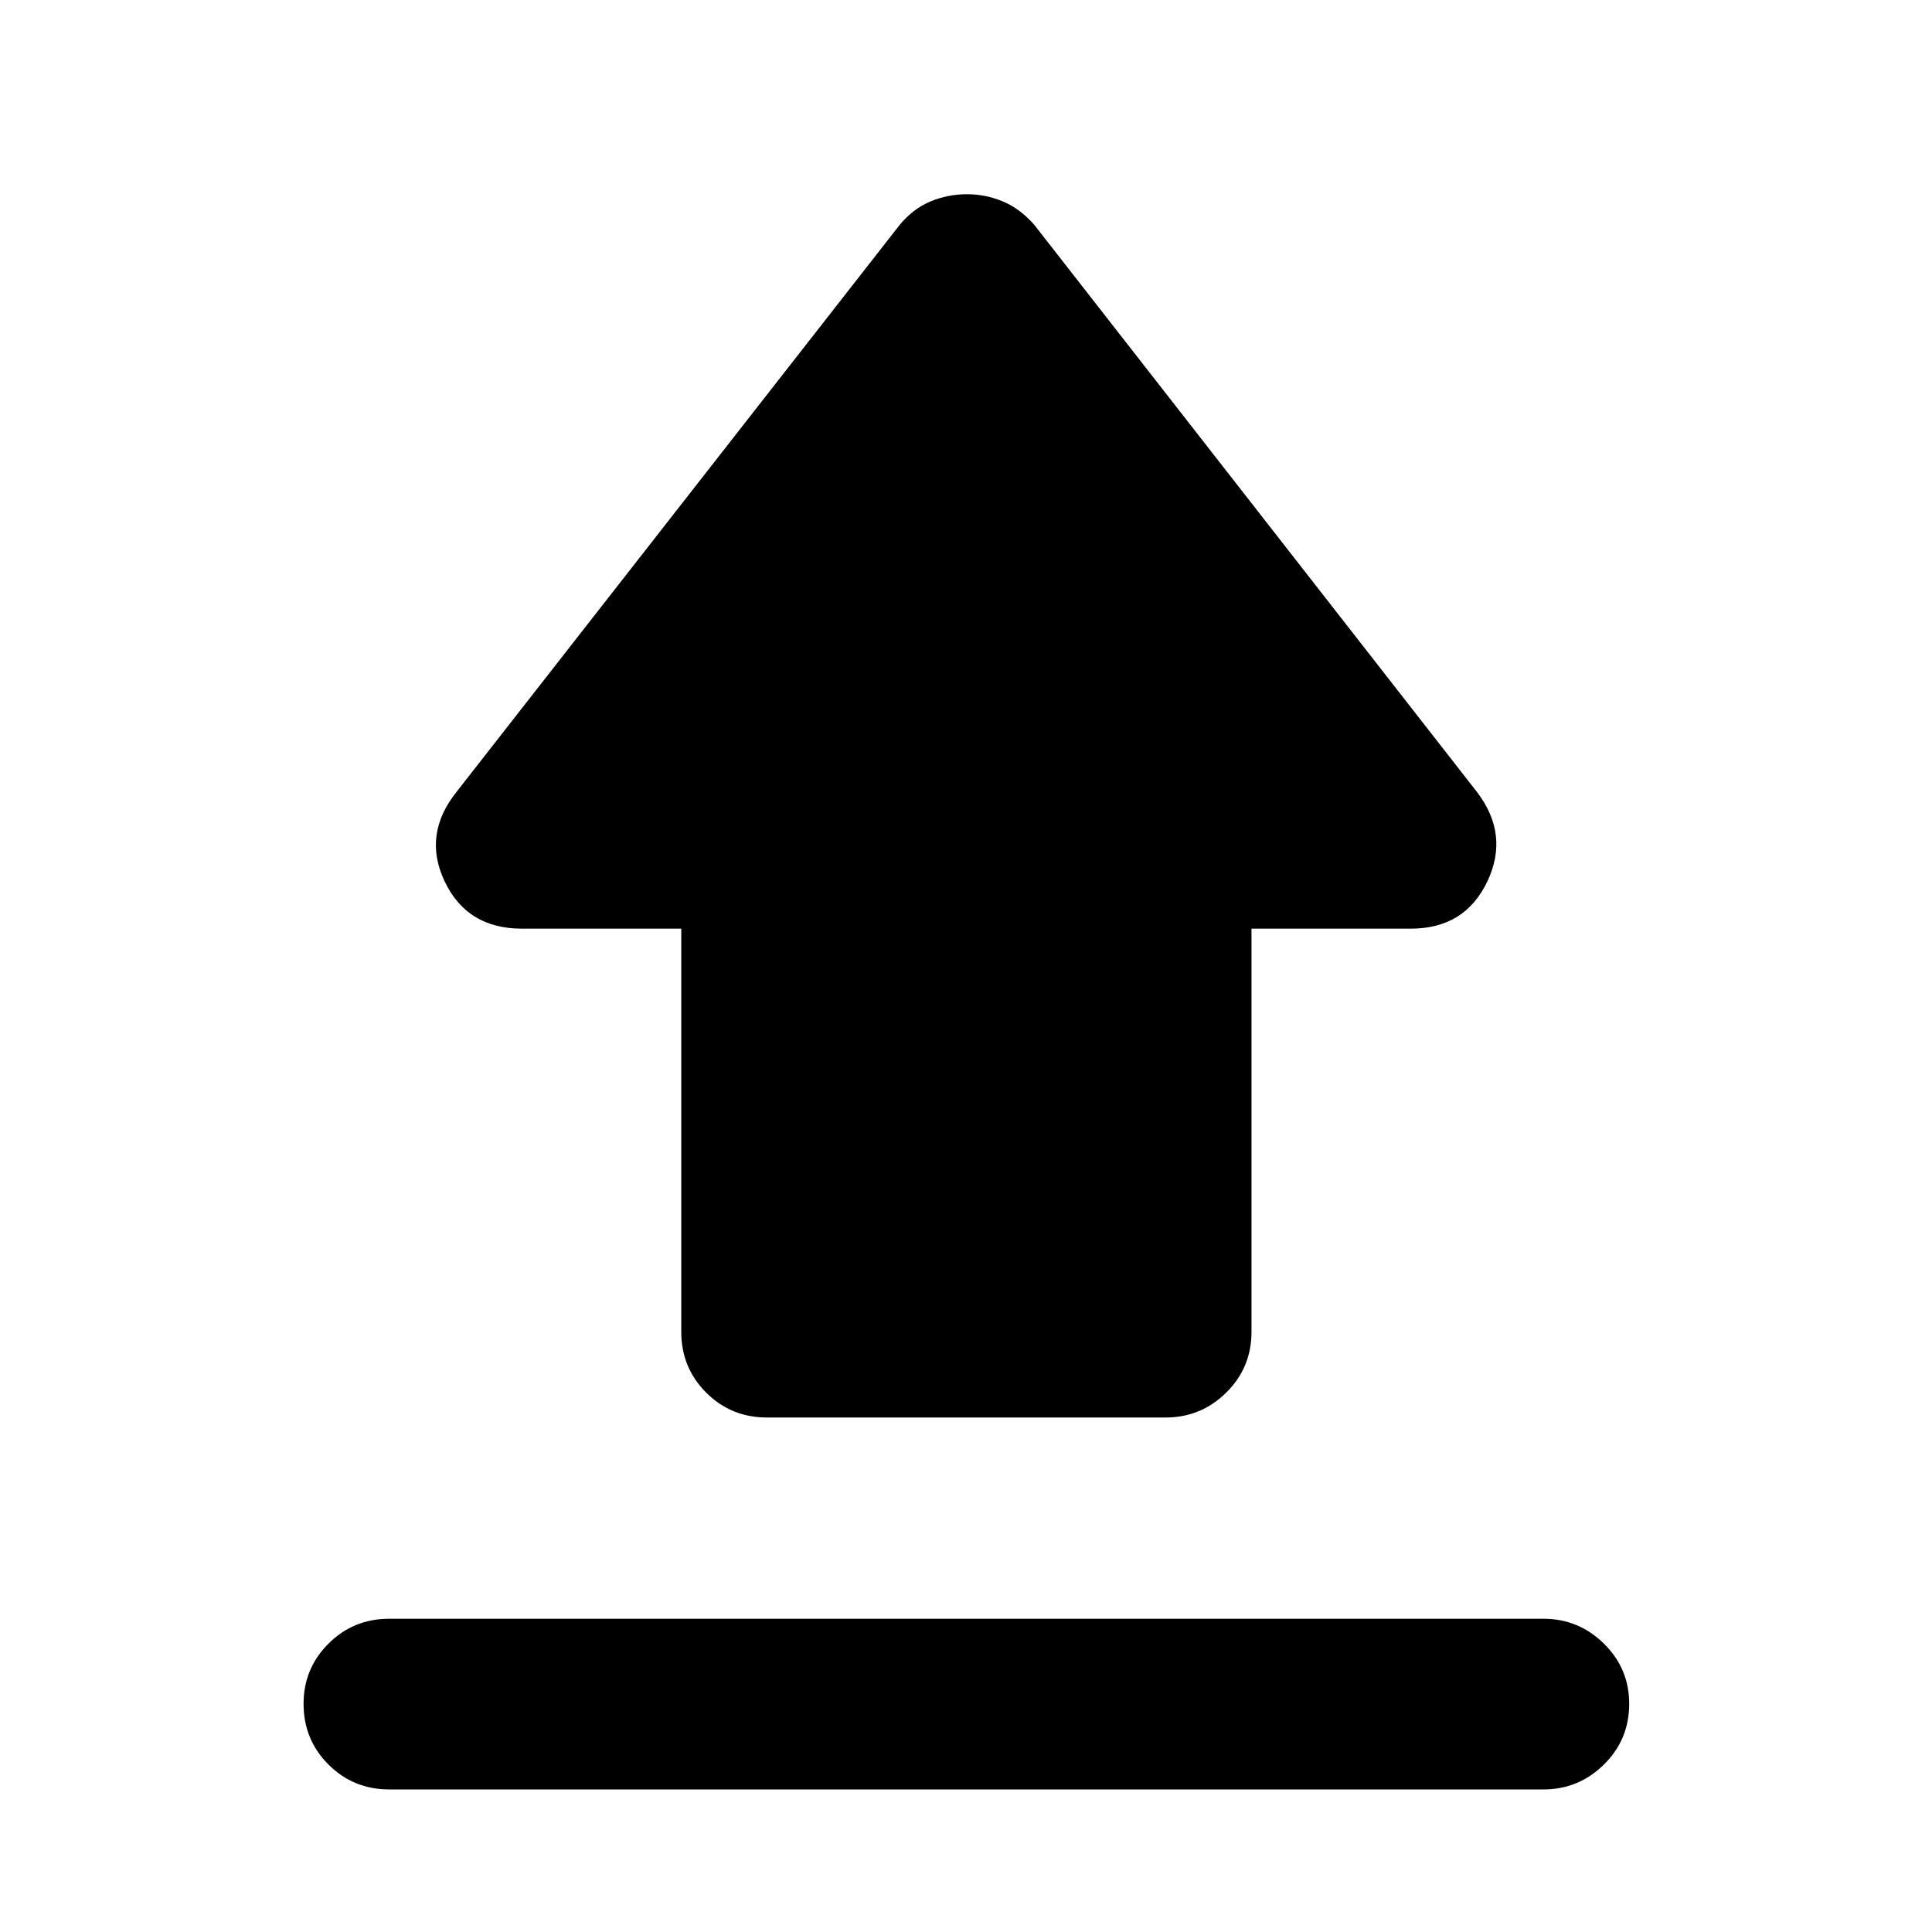 <svg xmlns="http://www.w3.org/2000/svg" height="40" viewBox="0 -960 960 960" width="40"><path d="M193.41-155.65h573.51q17.5 0 30.06 12.37 12.56 12.37 12.56 29.87 0 17.83-12.56 30.2-12.56 12.37-30.06 12.37H193.41q-17.83 0-30.2-12.37-12.37-12.37-12.37-30.2 0-17.5 12.37-29.87 12.37-12.37 30.2-12.37Zm187.68-100q-17.83 0-30.2-12.37-12.37-12.37-12.37-30.21v-200.33H259.3q-27.14 0-38.3-23.36-11.16-23.36 5.9-44.66l220.17-281.7q6.71-8.05 15.28-11.63 8.58-3.58 18.15-3.58 9.24 0 17.81 3.58 8.57 3.58 15.62 11.63l219.88 281.7q16.35 21.3 5.19 44.66-11.16 23.36-37.96 23.36h-79.18v200.33q0 17.84-12.56 30.21-12.56 12.37-30.06 12.37H381.09Z"/></svg>